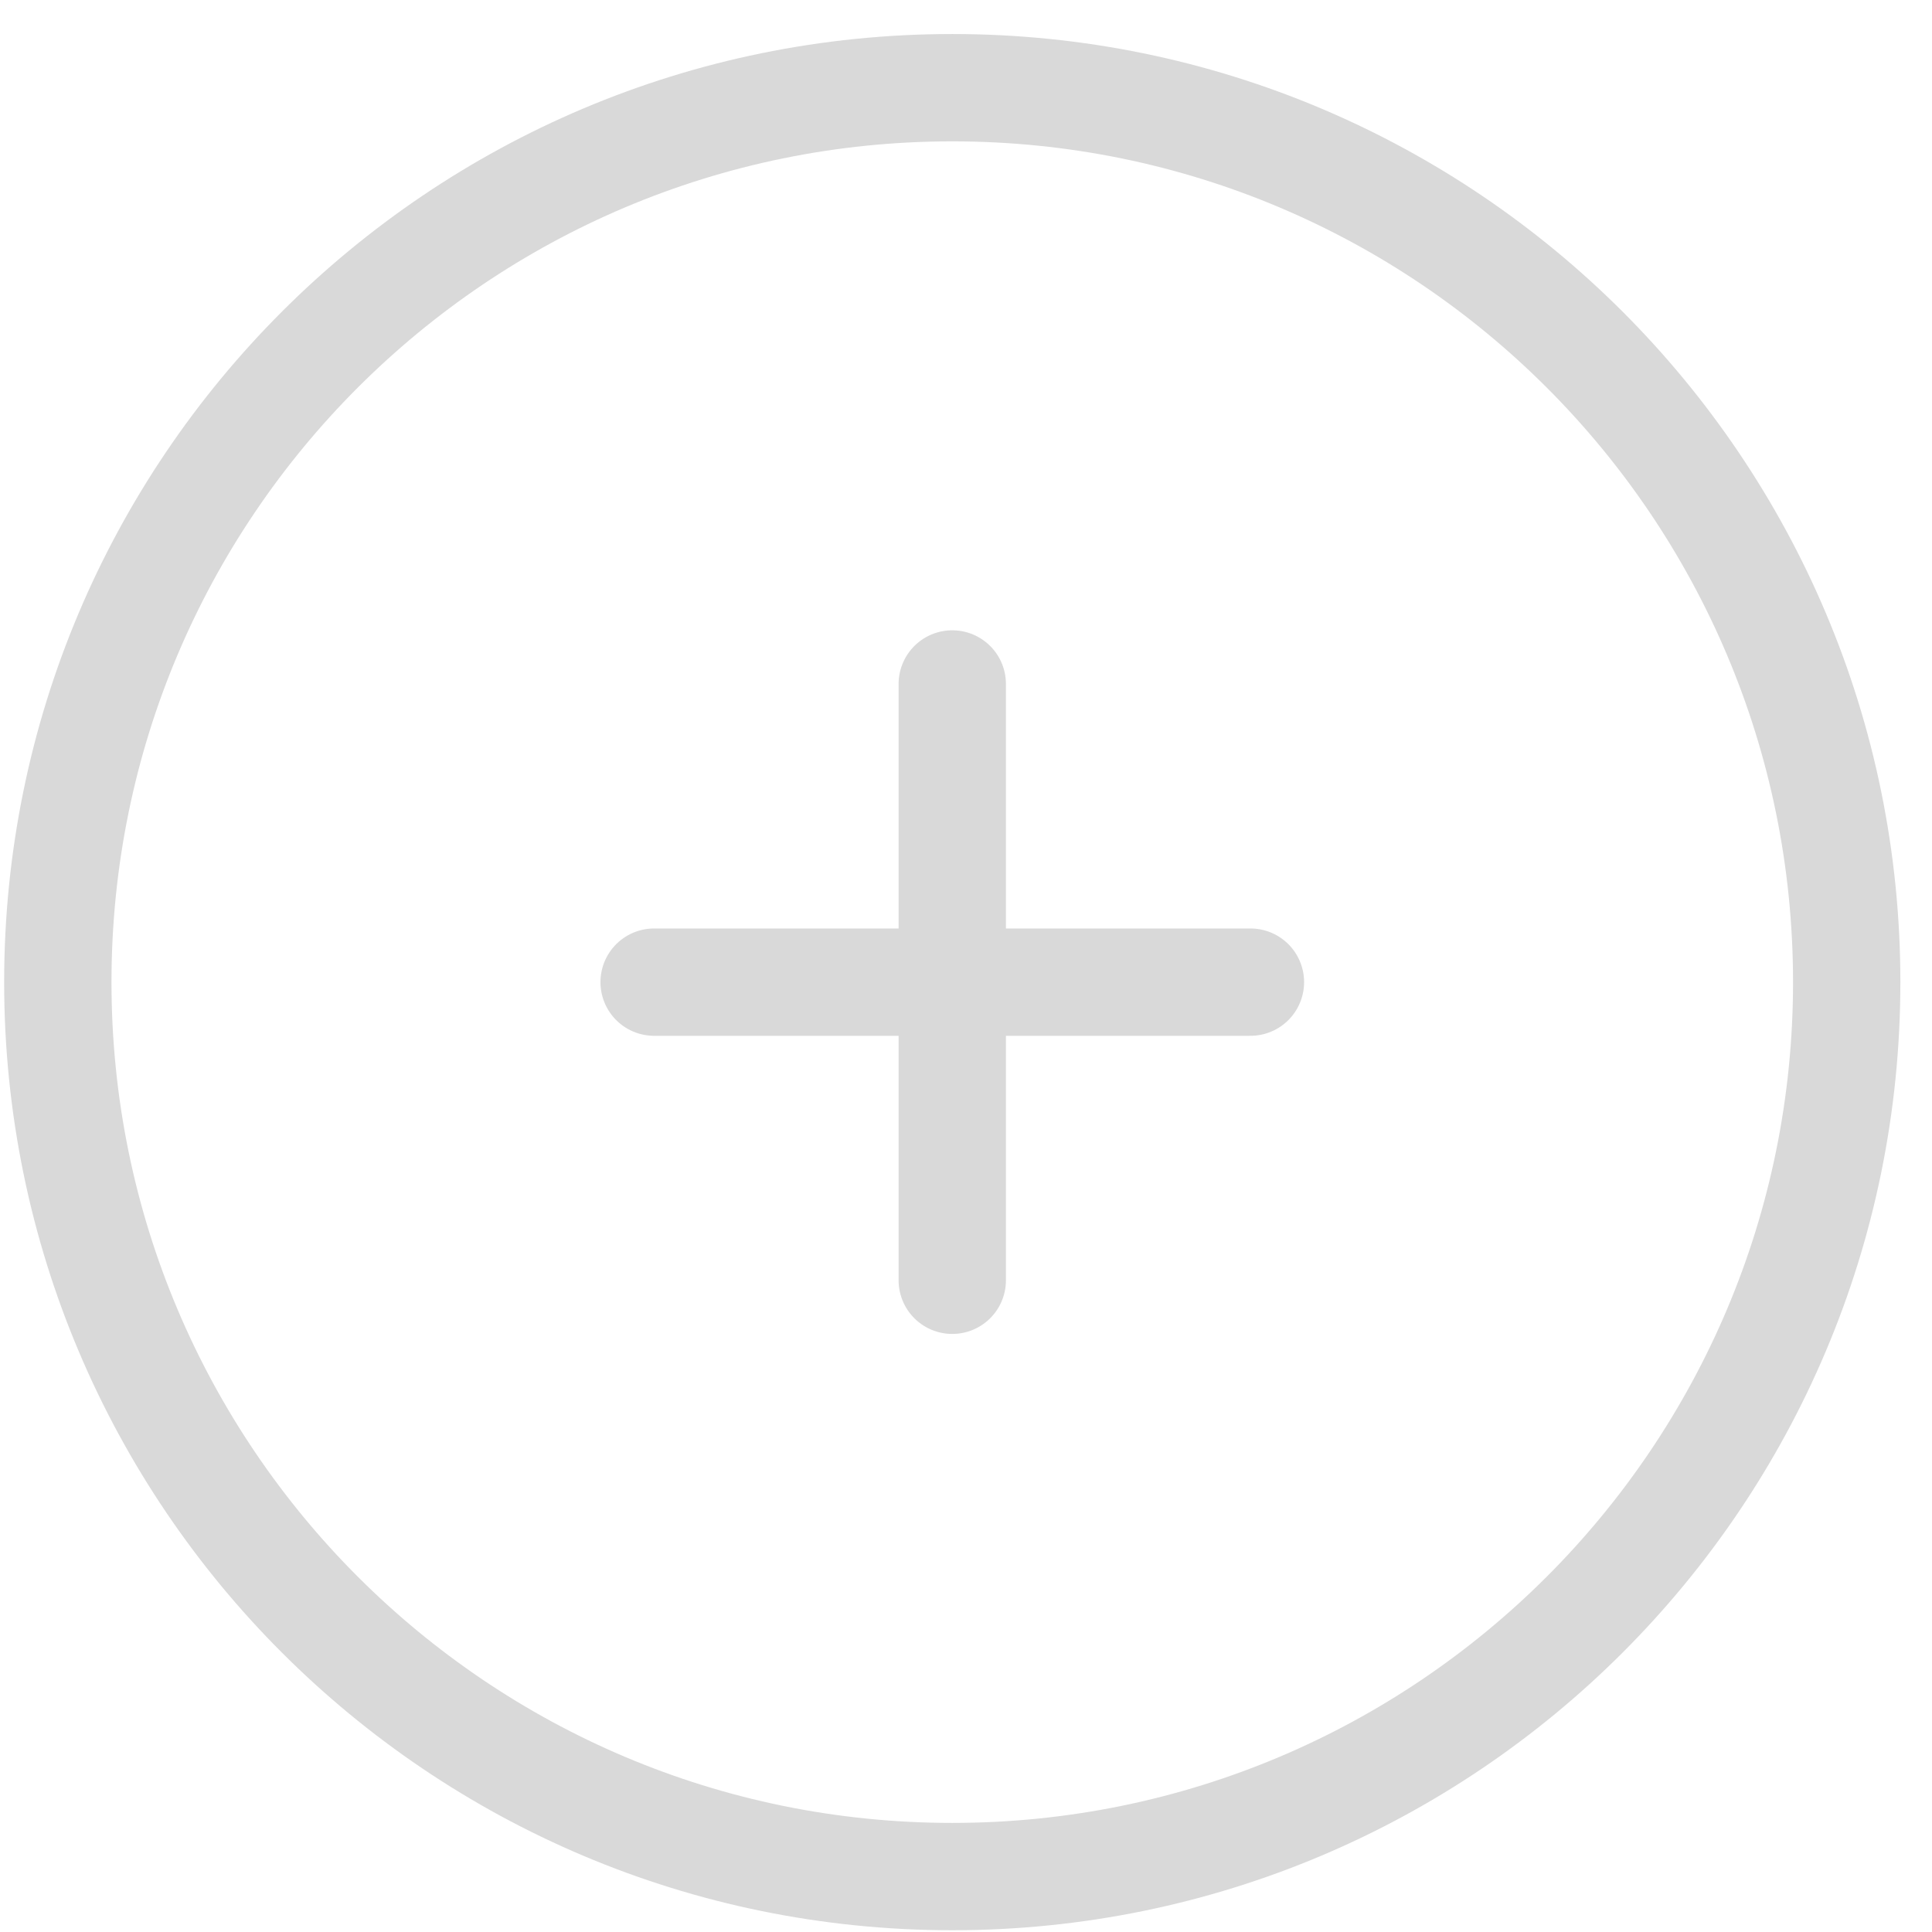 <svg width="54" height="54" viewBox="0 0 54 54" fill="none" xmlns="http://www.w3.org/2000/svg">
<path d="M26.616 19.117V27.451M26.616 27.451V35.784M26.616 27.451H34.95M26.616 27.451H18.283M51.616 27.451C51.616 41.258 40.423 52.451 26.616 52.451C12.809 52.451 1.616 41.258 1.616 27.451C1.616 13.644 12.809 2.451 26.616 2.451C40.423 2.451 51.616 13.644 51.616 27.451Z" stroke="#D9D9D9" stroke-width="3" stroke-linecap="round" stroke-linejoin="round"/>
</svg>
